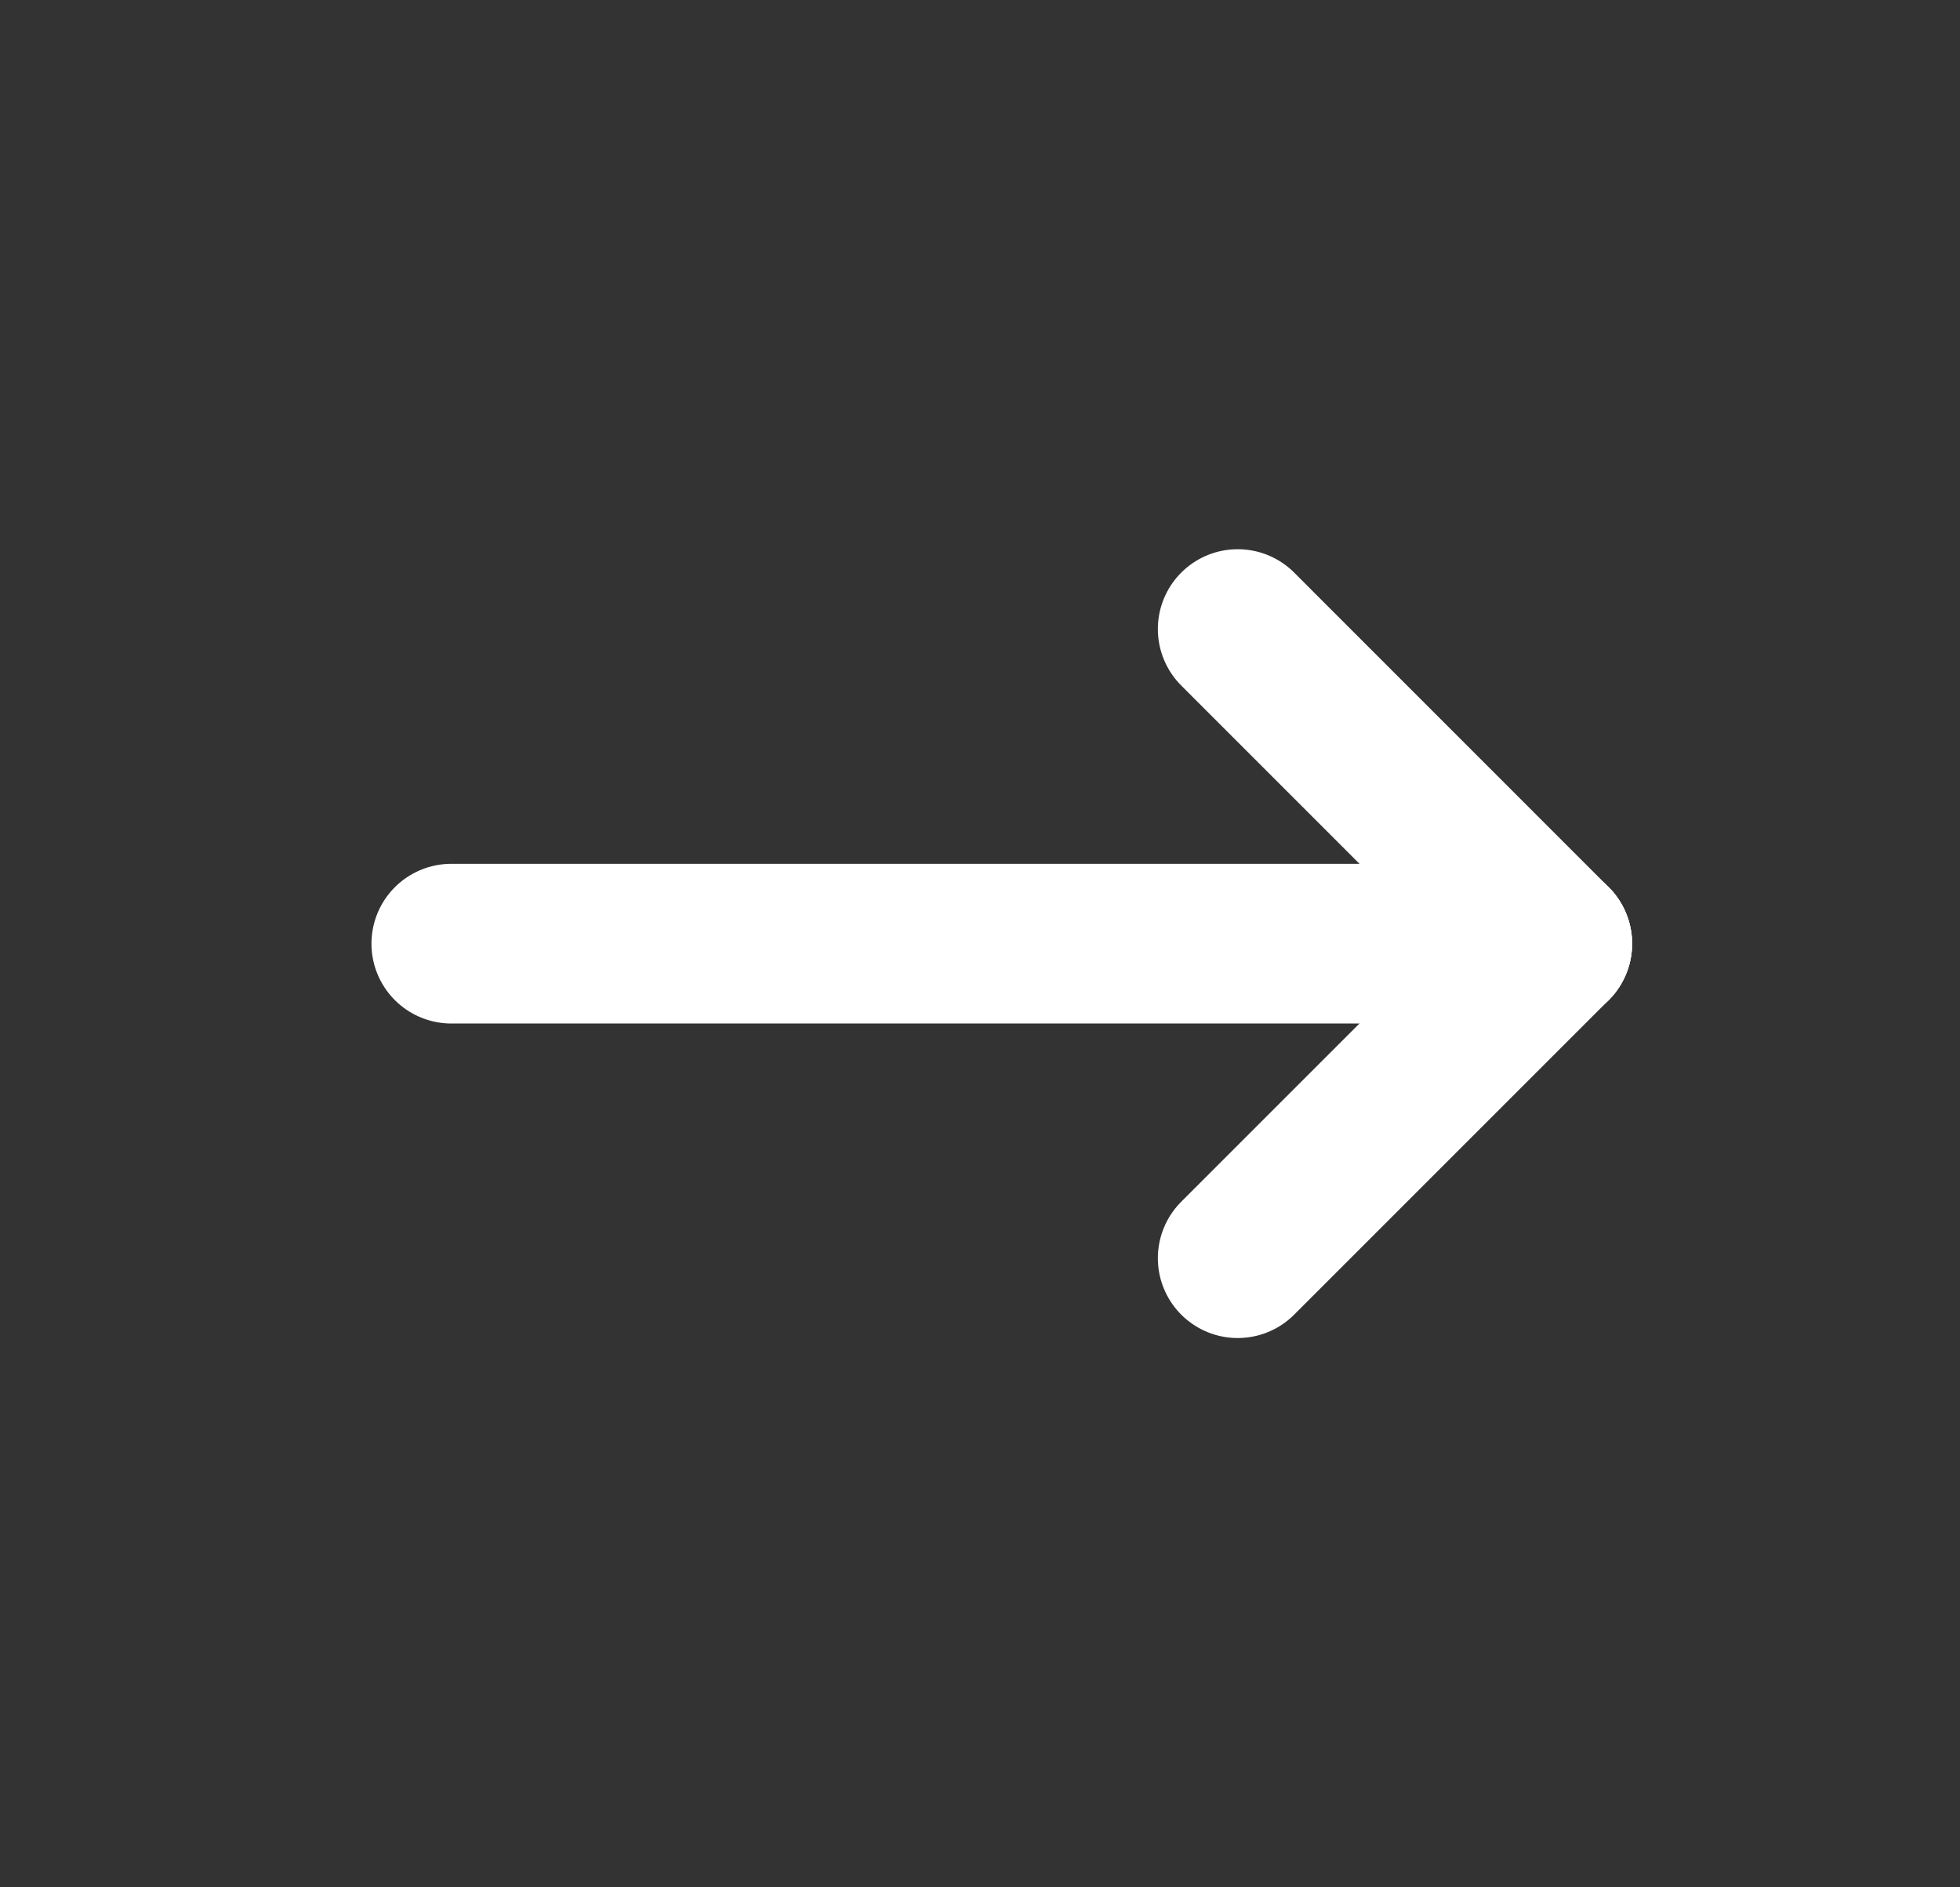 <svg width="27" height="26" viewBox="0 0 27 26" fill="none" xmlns="http://www.w3.org/2000/svg">
<rect x="0" y="0" width="27" height="26" fill="#333333" stroke="none"/>
<path d="M21.383 13L6.217 13" stroke="white" stroke-width="2.2" stroke-linecap="round" stroke-linejoin="round"/>
<path d="M21.383 13L17.05 8.666" stroke="white" stroke-width="2.2" stroke-linecap="round" stroke-linejoin="round"/>
<path d="M21.383 13L17.05 17.333" stroke="white" stroke-width="2.2" stroke-linecap="round" stroke-linejoin="round"/>
</svg>
